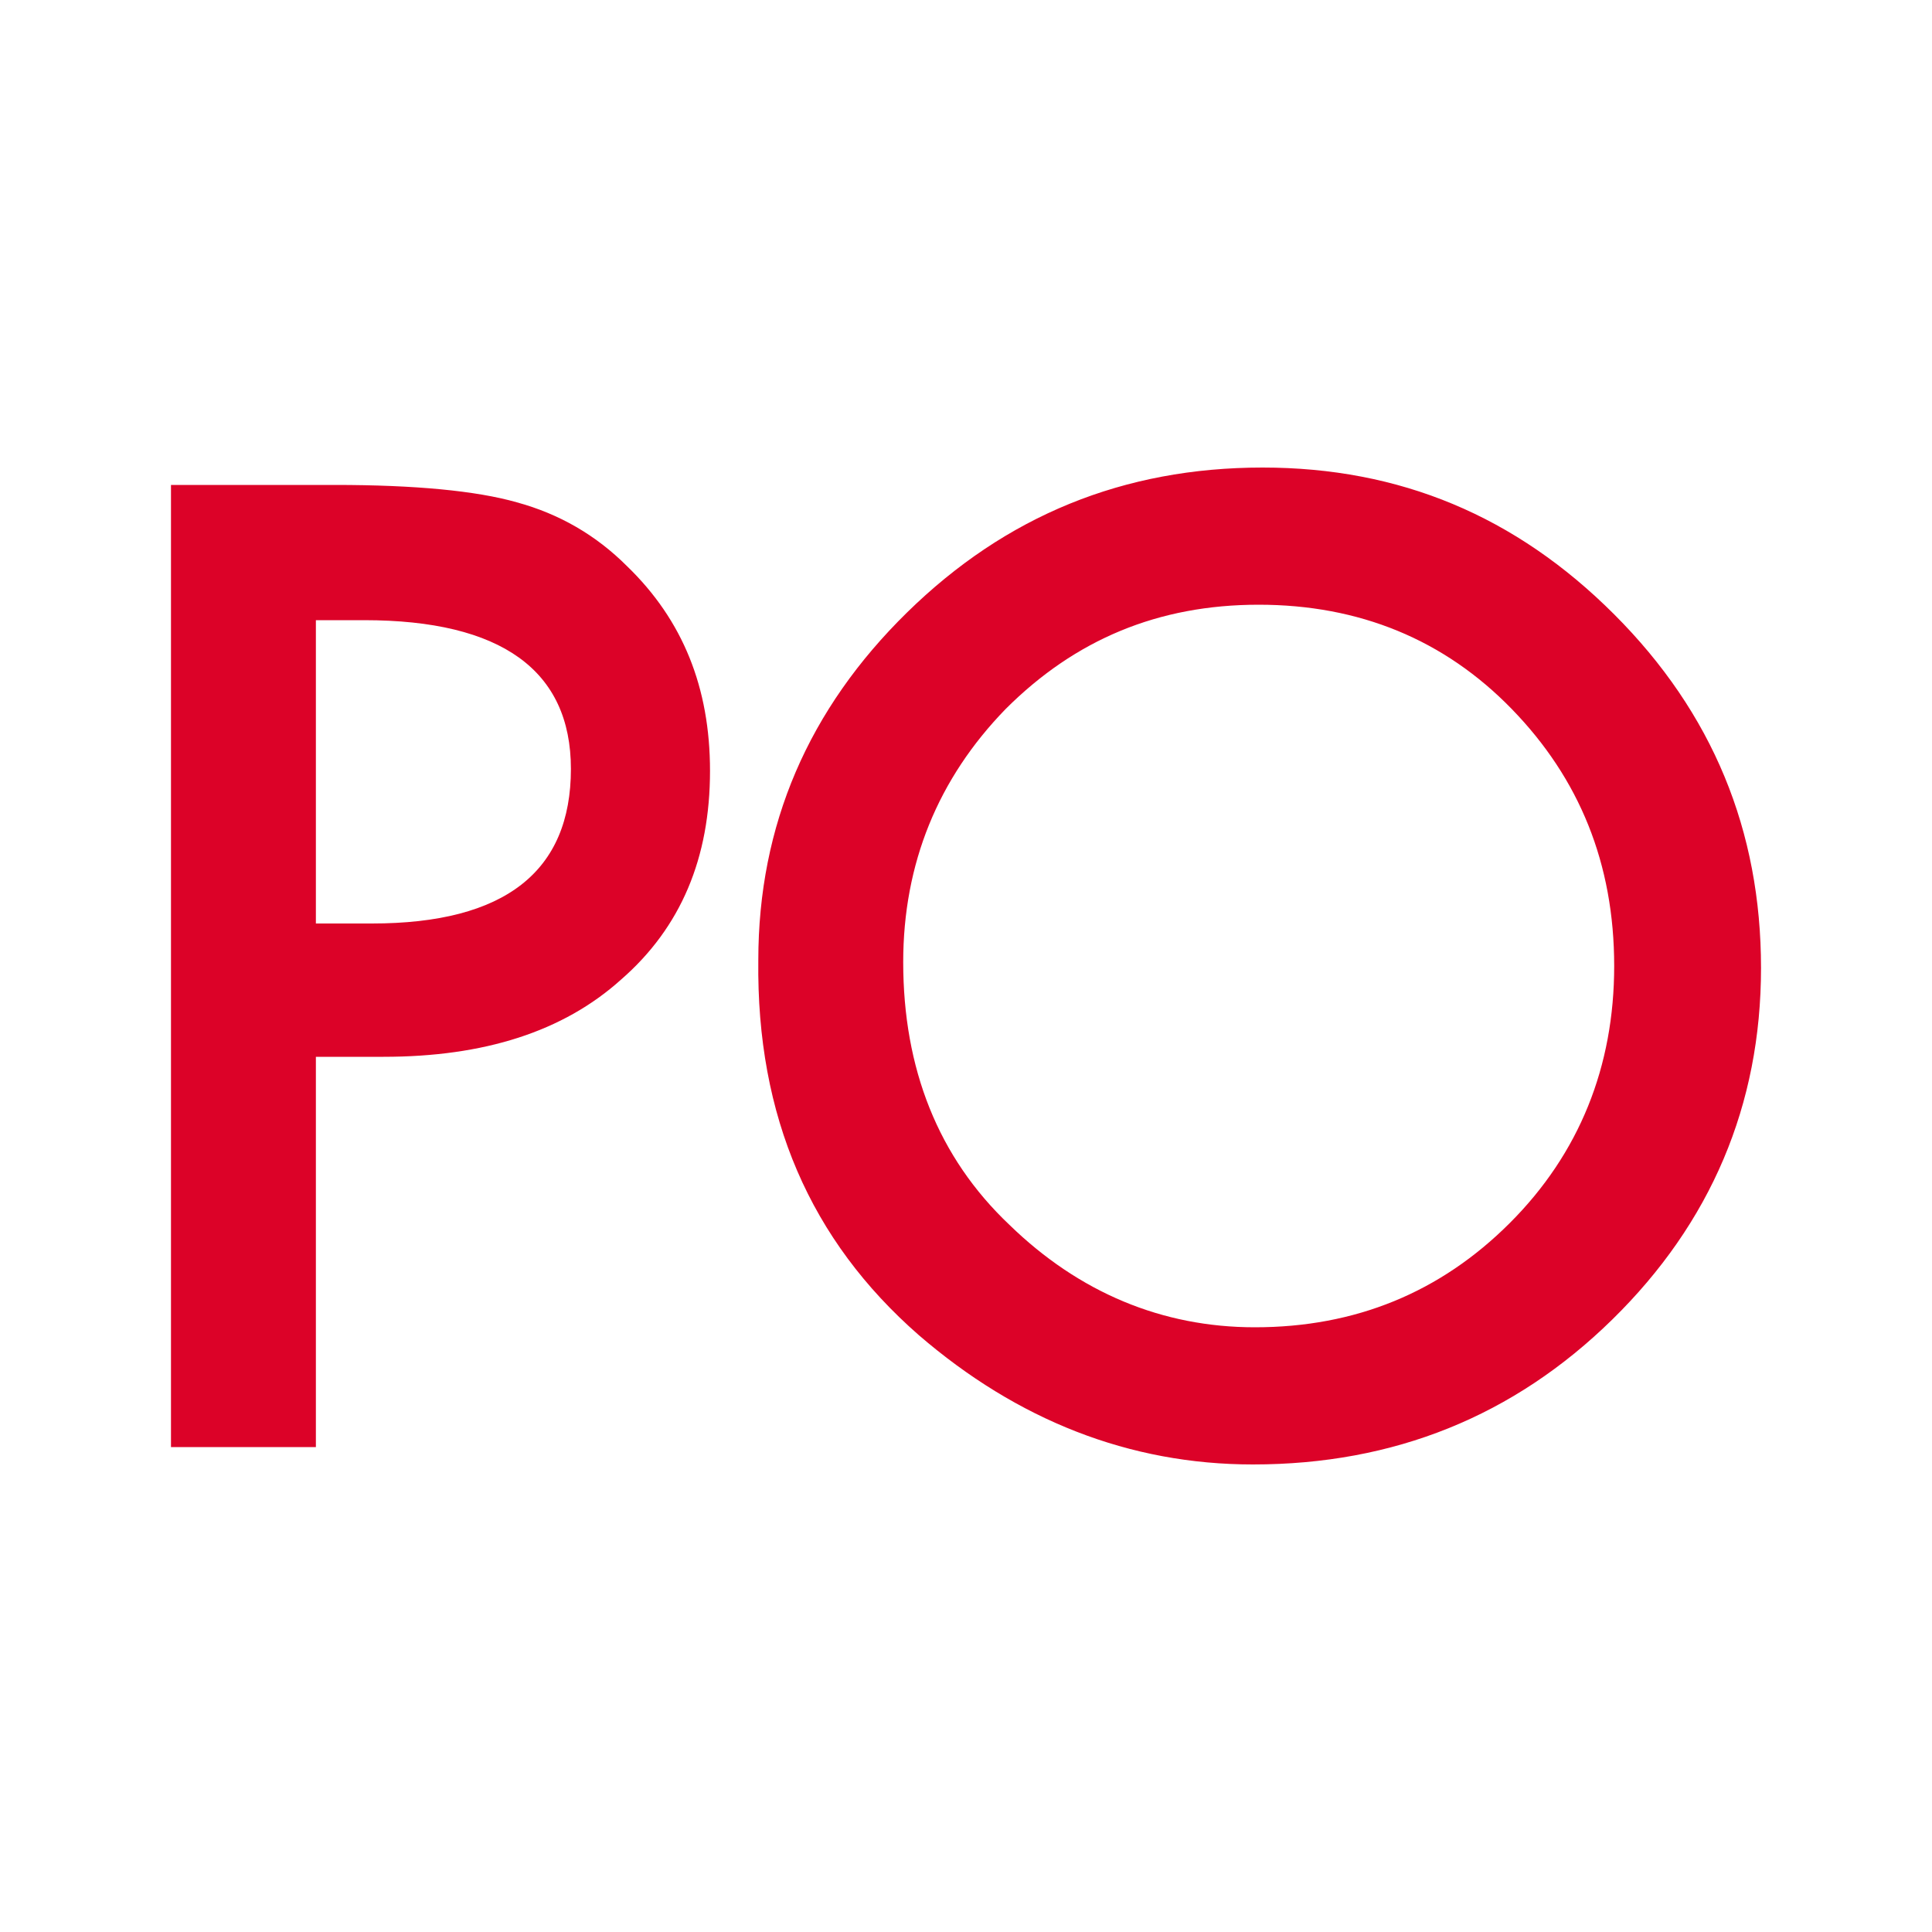 <svg xmlns="http://www.w3.org/2000/svg" viewBox="0 0 100 100">
    <path fill="#dc0228" d="M52.05 36.7c3.6-3.6 7.9-5.4 13.1-5.4 5.2 0 9.6 1.8 13.1 5.4 3.5 3.6 5.3 8 5.3 13.3 0 5.2-1.8 9.7-5.4 13.3-3.6 3.6-8 5.4-13.2 5.4-4.8 0-9.1-1.8-12.7-5.3-3.7-3.5-5.5-8.1-5.5-13.6 0-5.1 1.8-9.5 5.3-13.1m-4.5 32.4c5.1 4.4 10.9 6.7 17.3 6.7 7.3 0 13.5-2.5 18.6-7.5 5.1-5 7.7-11.1 7.7-18.2s-2.5-13.2-7.6-18.3c-5.1-5.1-11.1-7.6-18.2-7.6-7.2 0-13.3 2.5-18.4 7.5-5.1 5-7.7 11-7.7 18-.1 8.1 2.7 14.5 8.3 19.4m-31.2-37h2.5c7.1 0 10.7 2.6 10.7 7.7 0 5.3-3.4 8-10.3 8h-2.9V32.1zm3.5 22.6c5.2 0 9.3-1.3 12.3-4 3.1-2.7 4.6-6.3 4.6-10.8 0-4.3-1.4-7.8-4.3-10.6-1.6-1.6-3.5-2.7-5.7-3.3-2.1-.6-5.3-.9-9.4-.9h-8.5v49.8h7.5V54.7h3.5z"/>
</svg>
